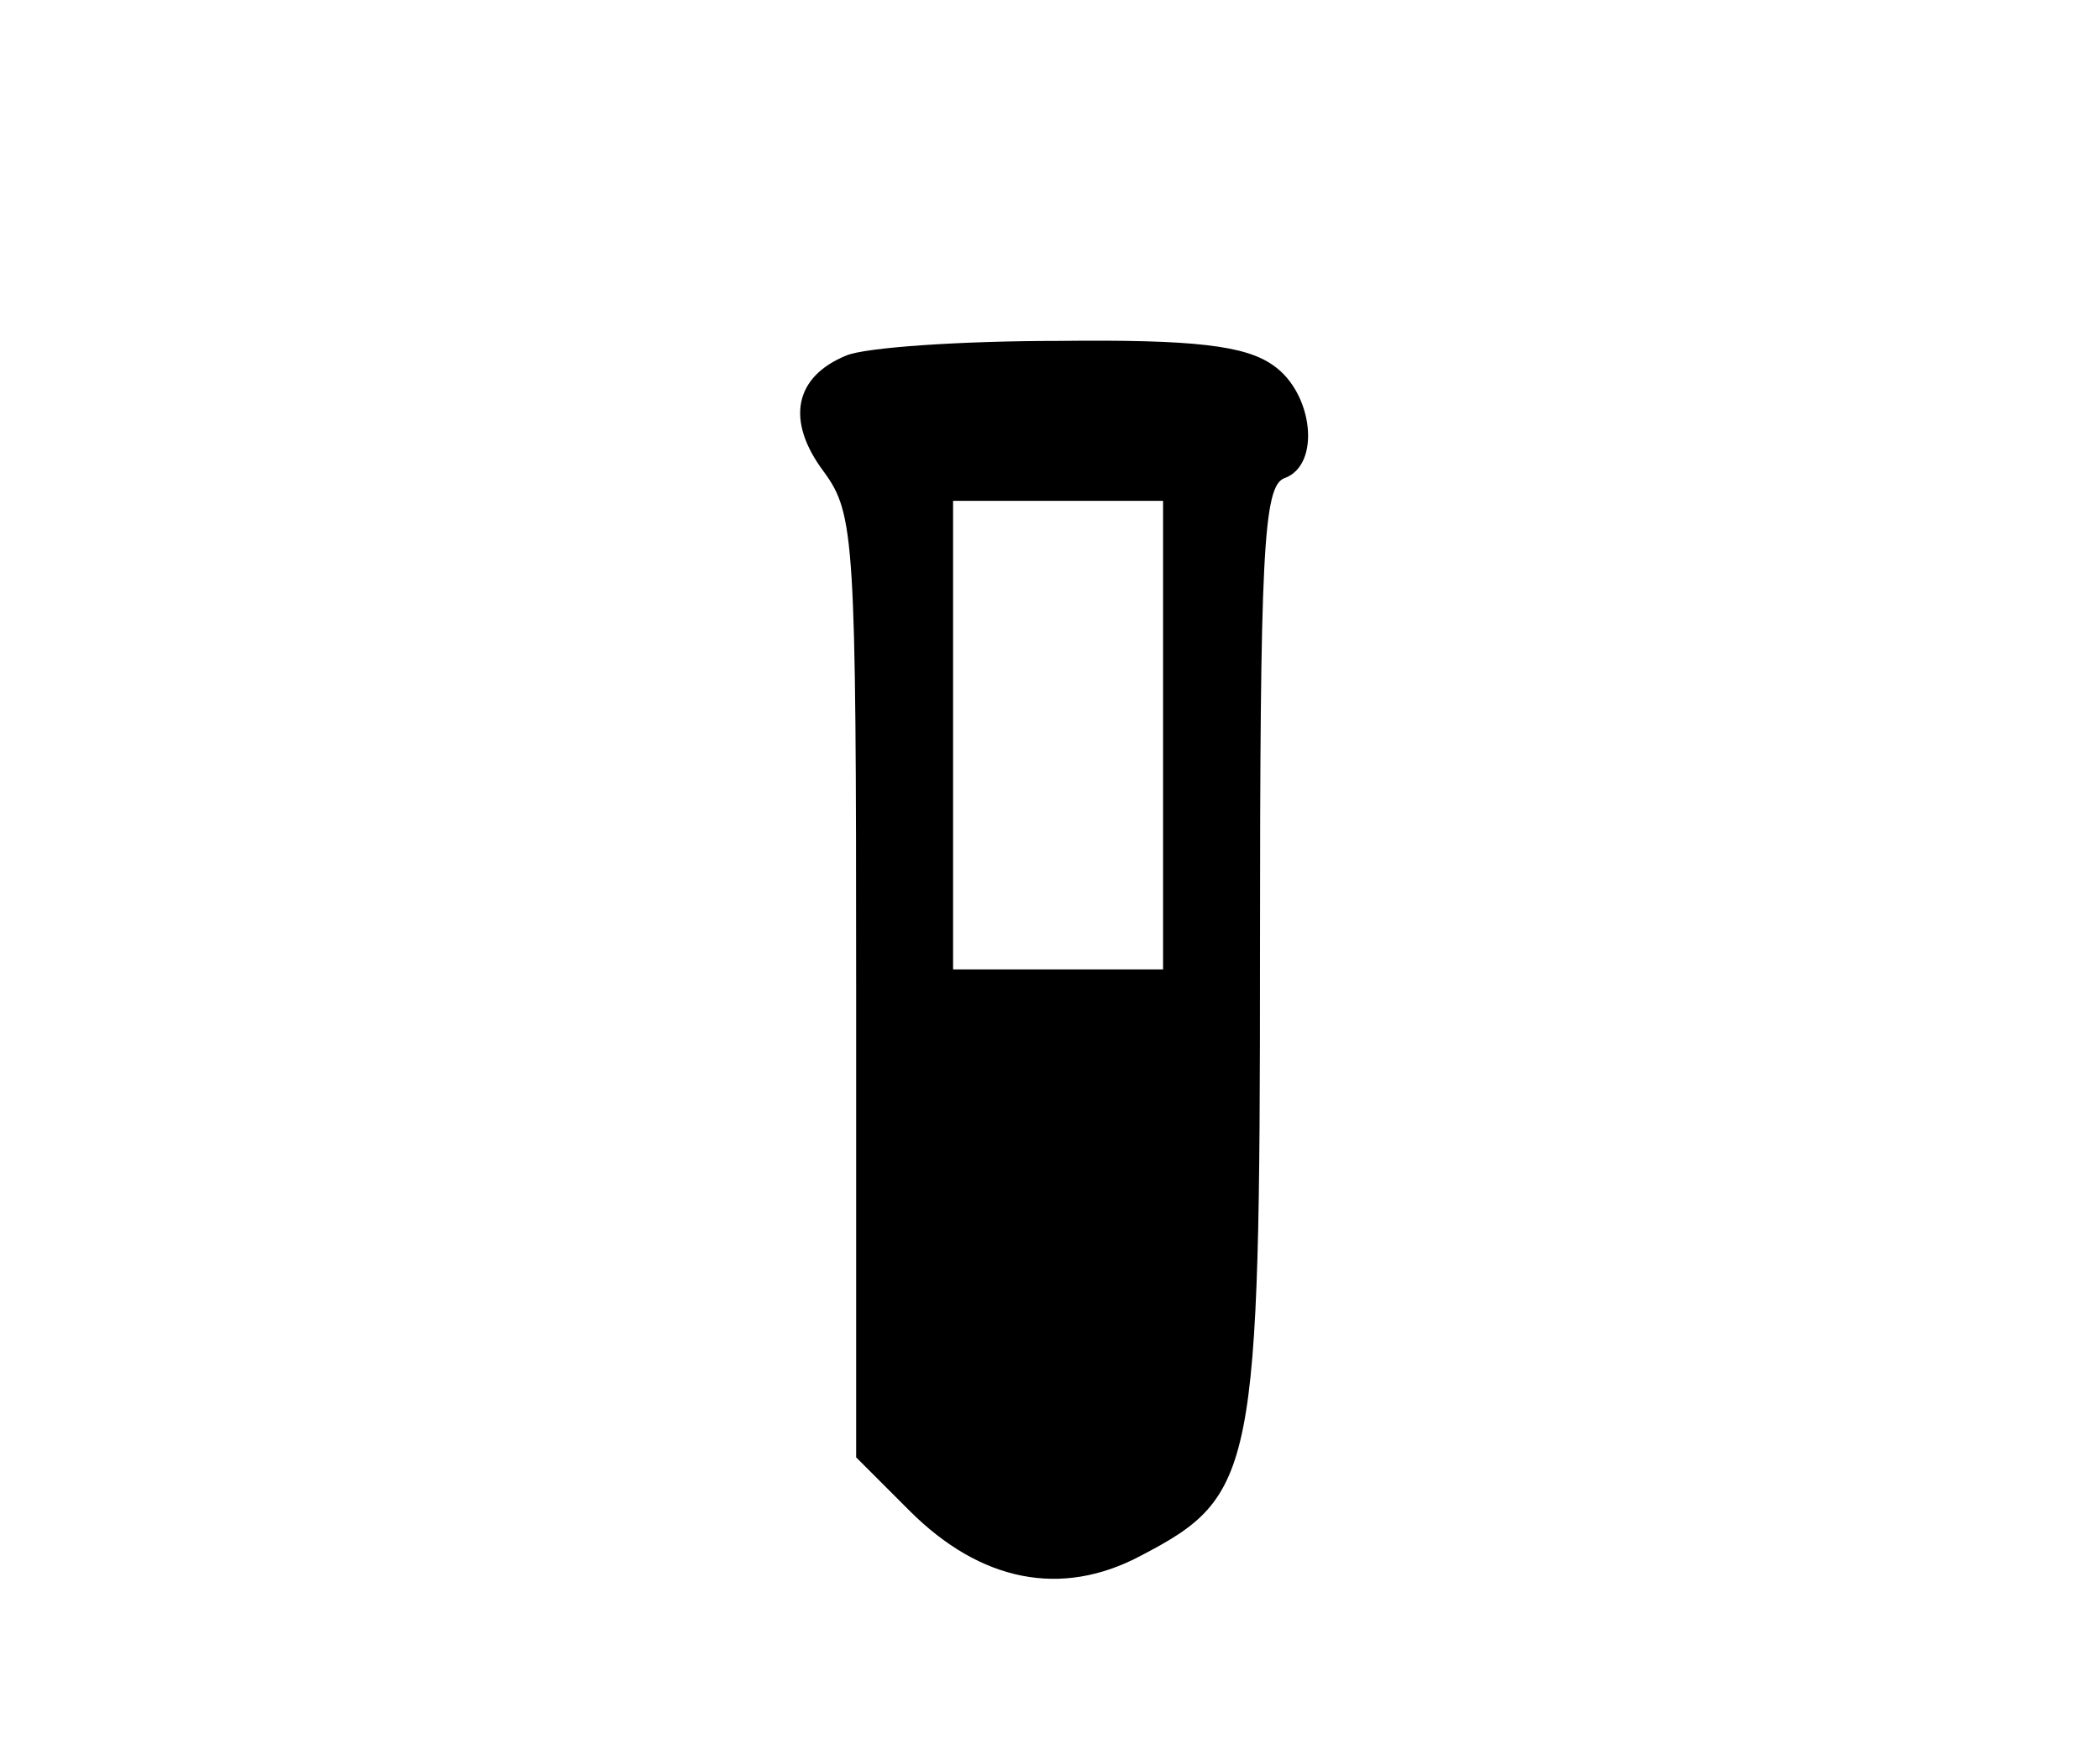 <?xml version="1.0" standalone="no"?>
<!DOCTYPE svg PUBLIC "-//W3C//DTD SVG 20010904//EN"
 "http://www.w3.org/TR/2001/REC-SVG-20010904/DTD/svg10.dtd">
<svg version="1.0" xmlns="http://www.w3.org/2000/svg"
 width="130pt" height="108pt" viewBox="0 0 130 108"
 preserveAspectRatio="xMidYMid meet">

<g transform="translate(0,108) scale(0.1,-0.1)"
fill="#000000" stroke="none">
<path d="M524 860 c-32 -13 -38 -40 -14 -72 19 -26 20 -41 20 -319 l0 -291 33
-33 c44 -44 94 -54 143 -28 71 37 74 51 74 374 0 246 2 288 15 293 23 8 18 53
-7 70 -17 12 -48 16 -133 15 -60 0 -119 -4 -131 -9z m196 -235 l0 -145 -65 0
-65 0 0 145 0 145 65 0 65 0 0 -145z"/>
</g>
</svg>
